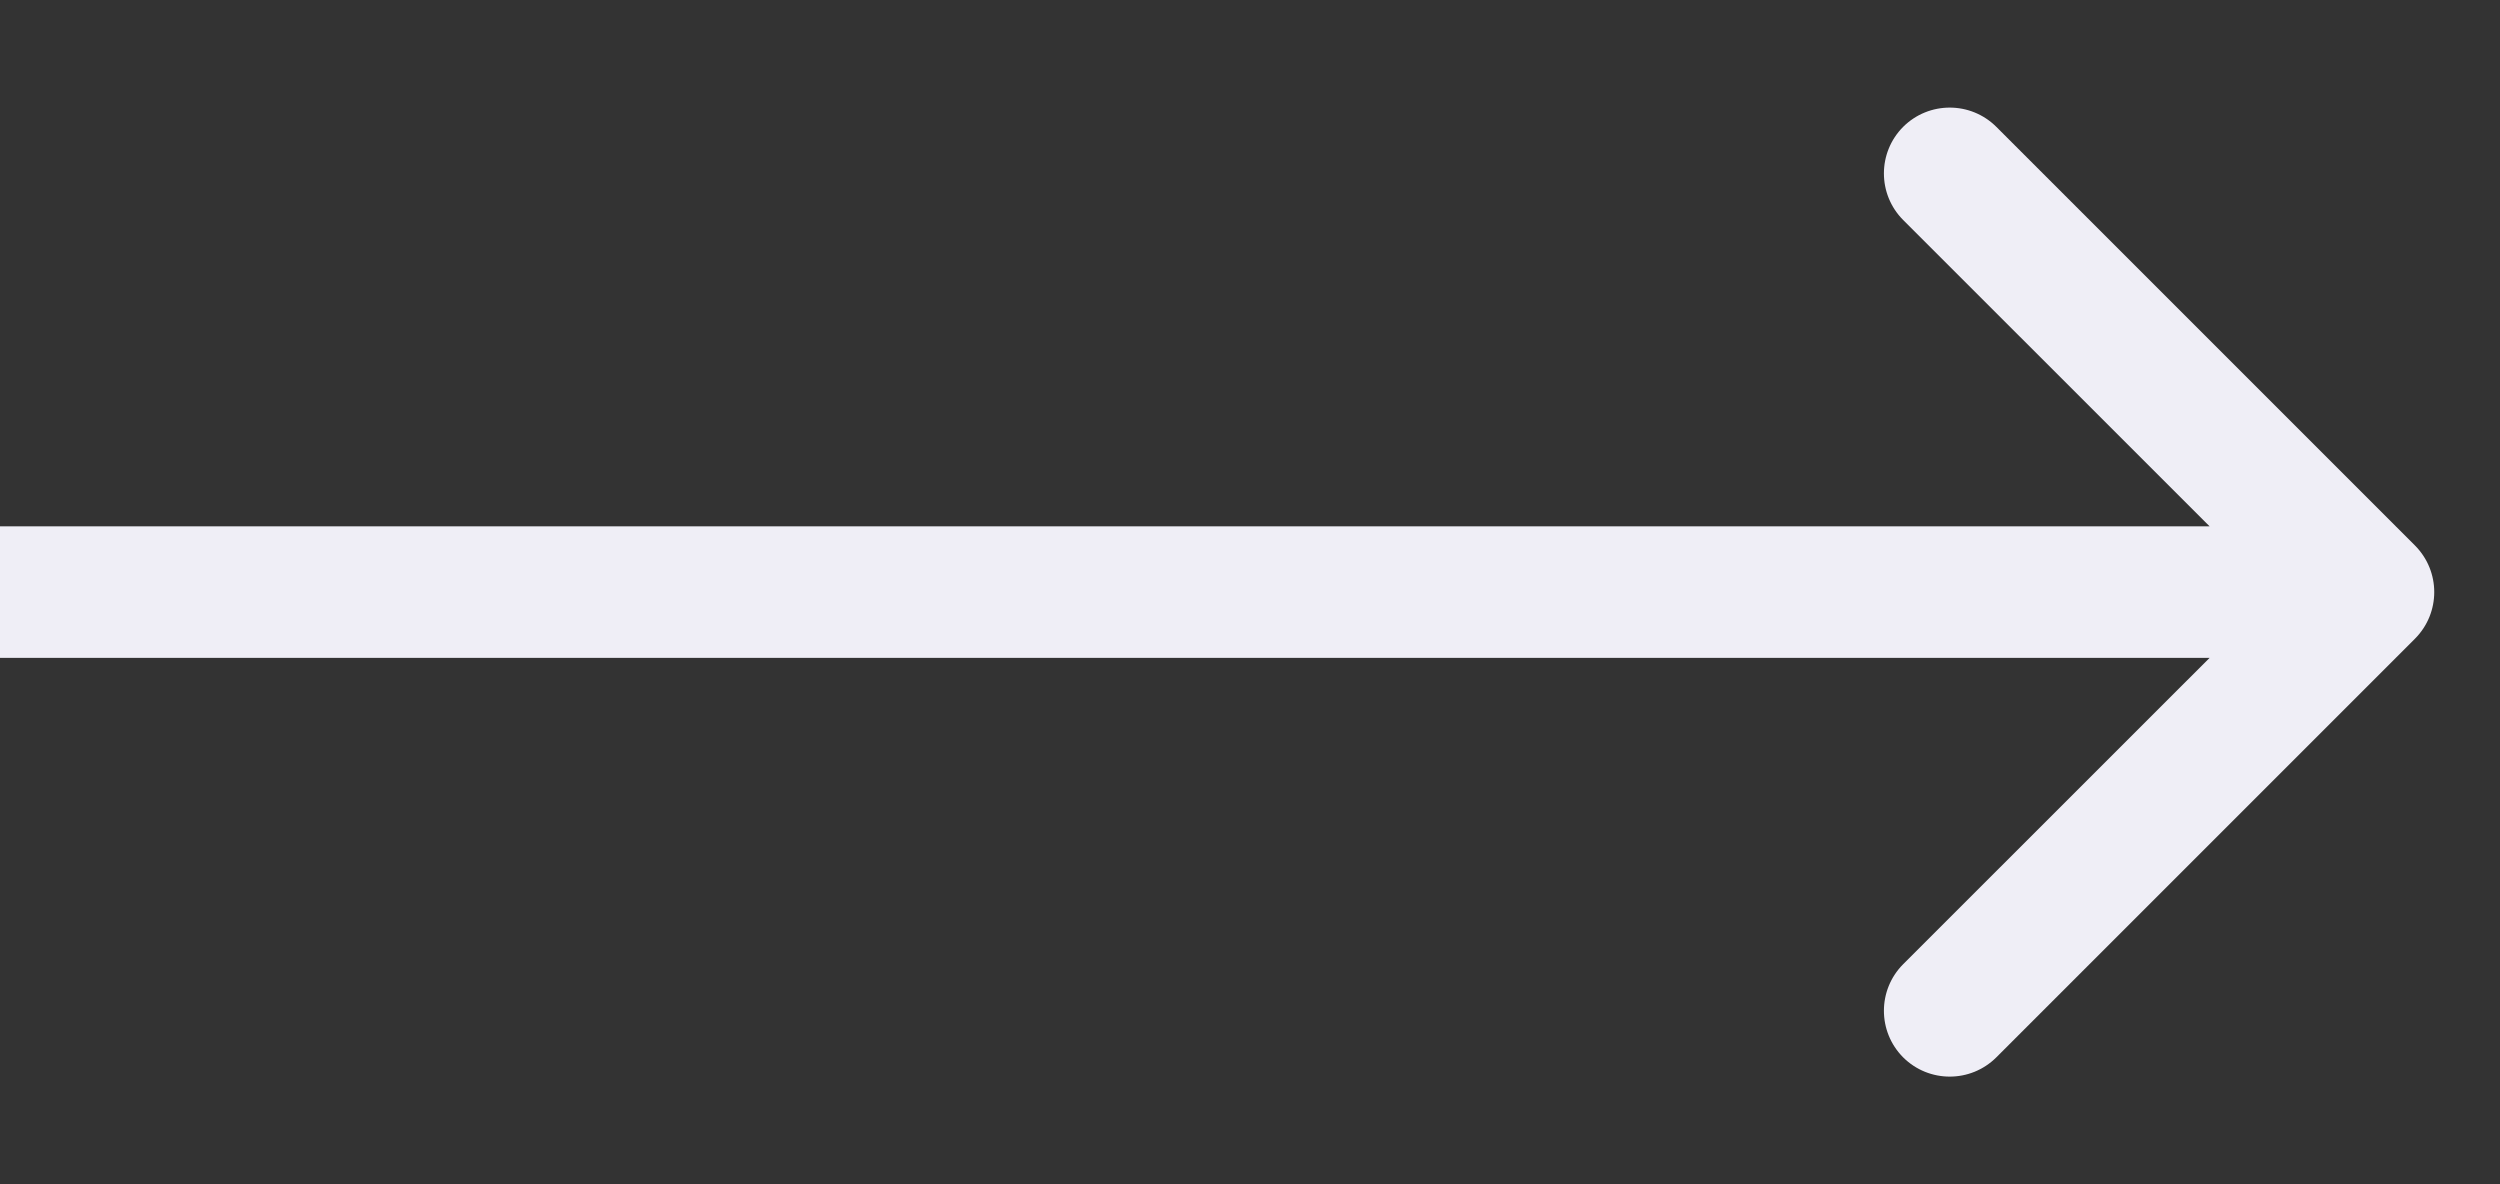 <svg width="19" height="9" viewBox="0 0 19 9" fill="none" xmlns="http://www.w3.org/2000/svg">
<rect x="0" y="0" width="19" height="9" fill="#333333" stroke="none"/>
<path id="Arrow 1" d="M18.354 4.854C18.549 4.658 18.549 4.342 18.354 4.146L15.172 0.964C14.976 0.769 14.66 0.769 14.464 0.964C14.269 1.16 14.269 1.476 14.464 1.672L17.293 4.5L14.464 7.328C14.269 7.524 14.269 7.84 14.464 8.036C14.66 8.231 14.976 8.231 15.172 8.036L18.354 4.854ZM0 5H18V4H0V5Z" fill="#EFEEF6"/>
</svg>
